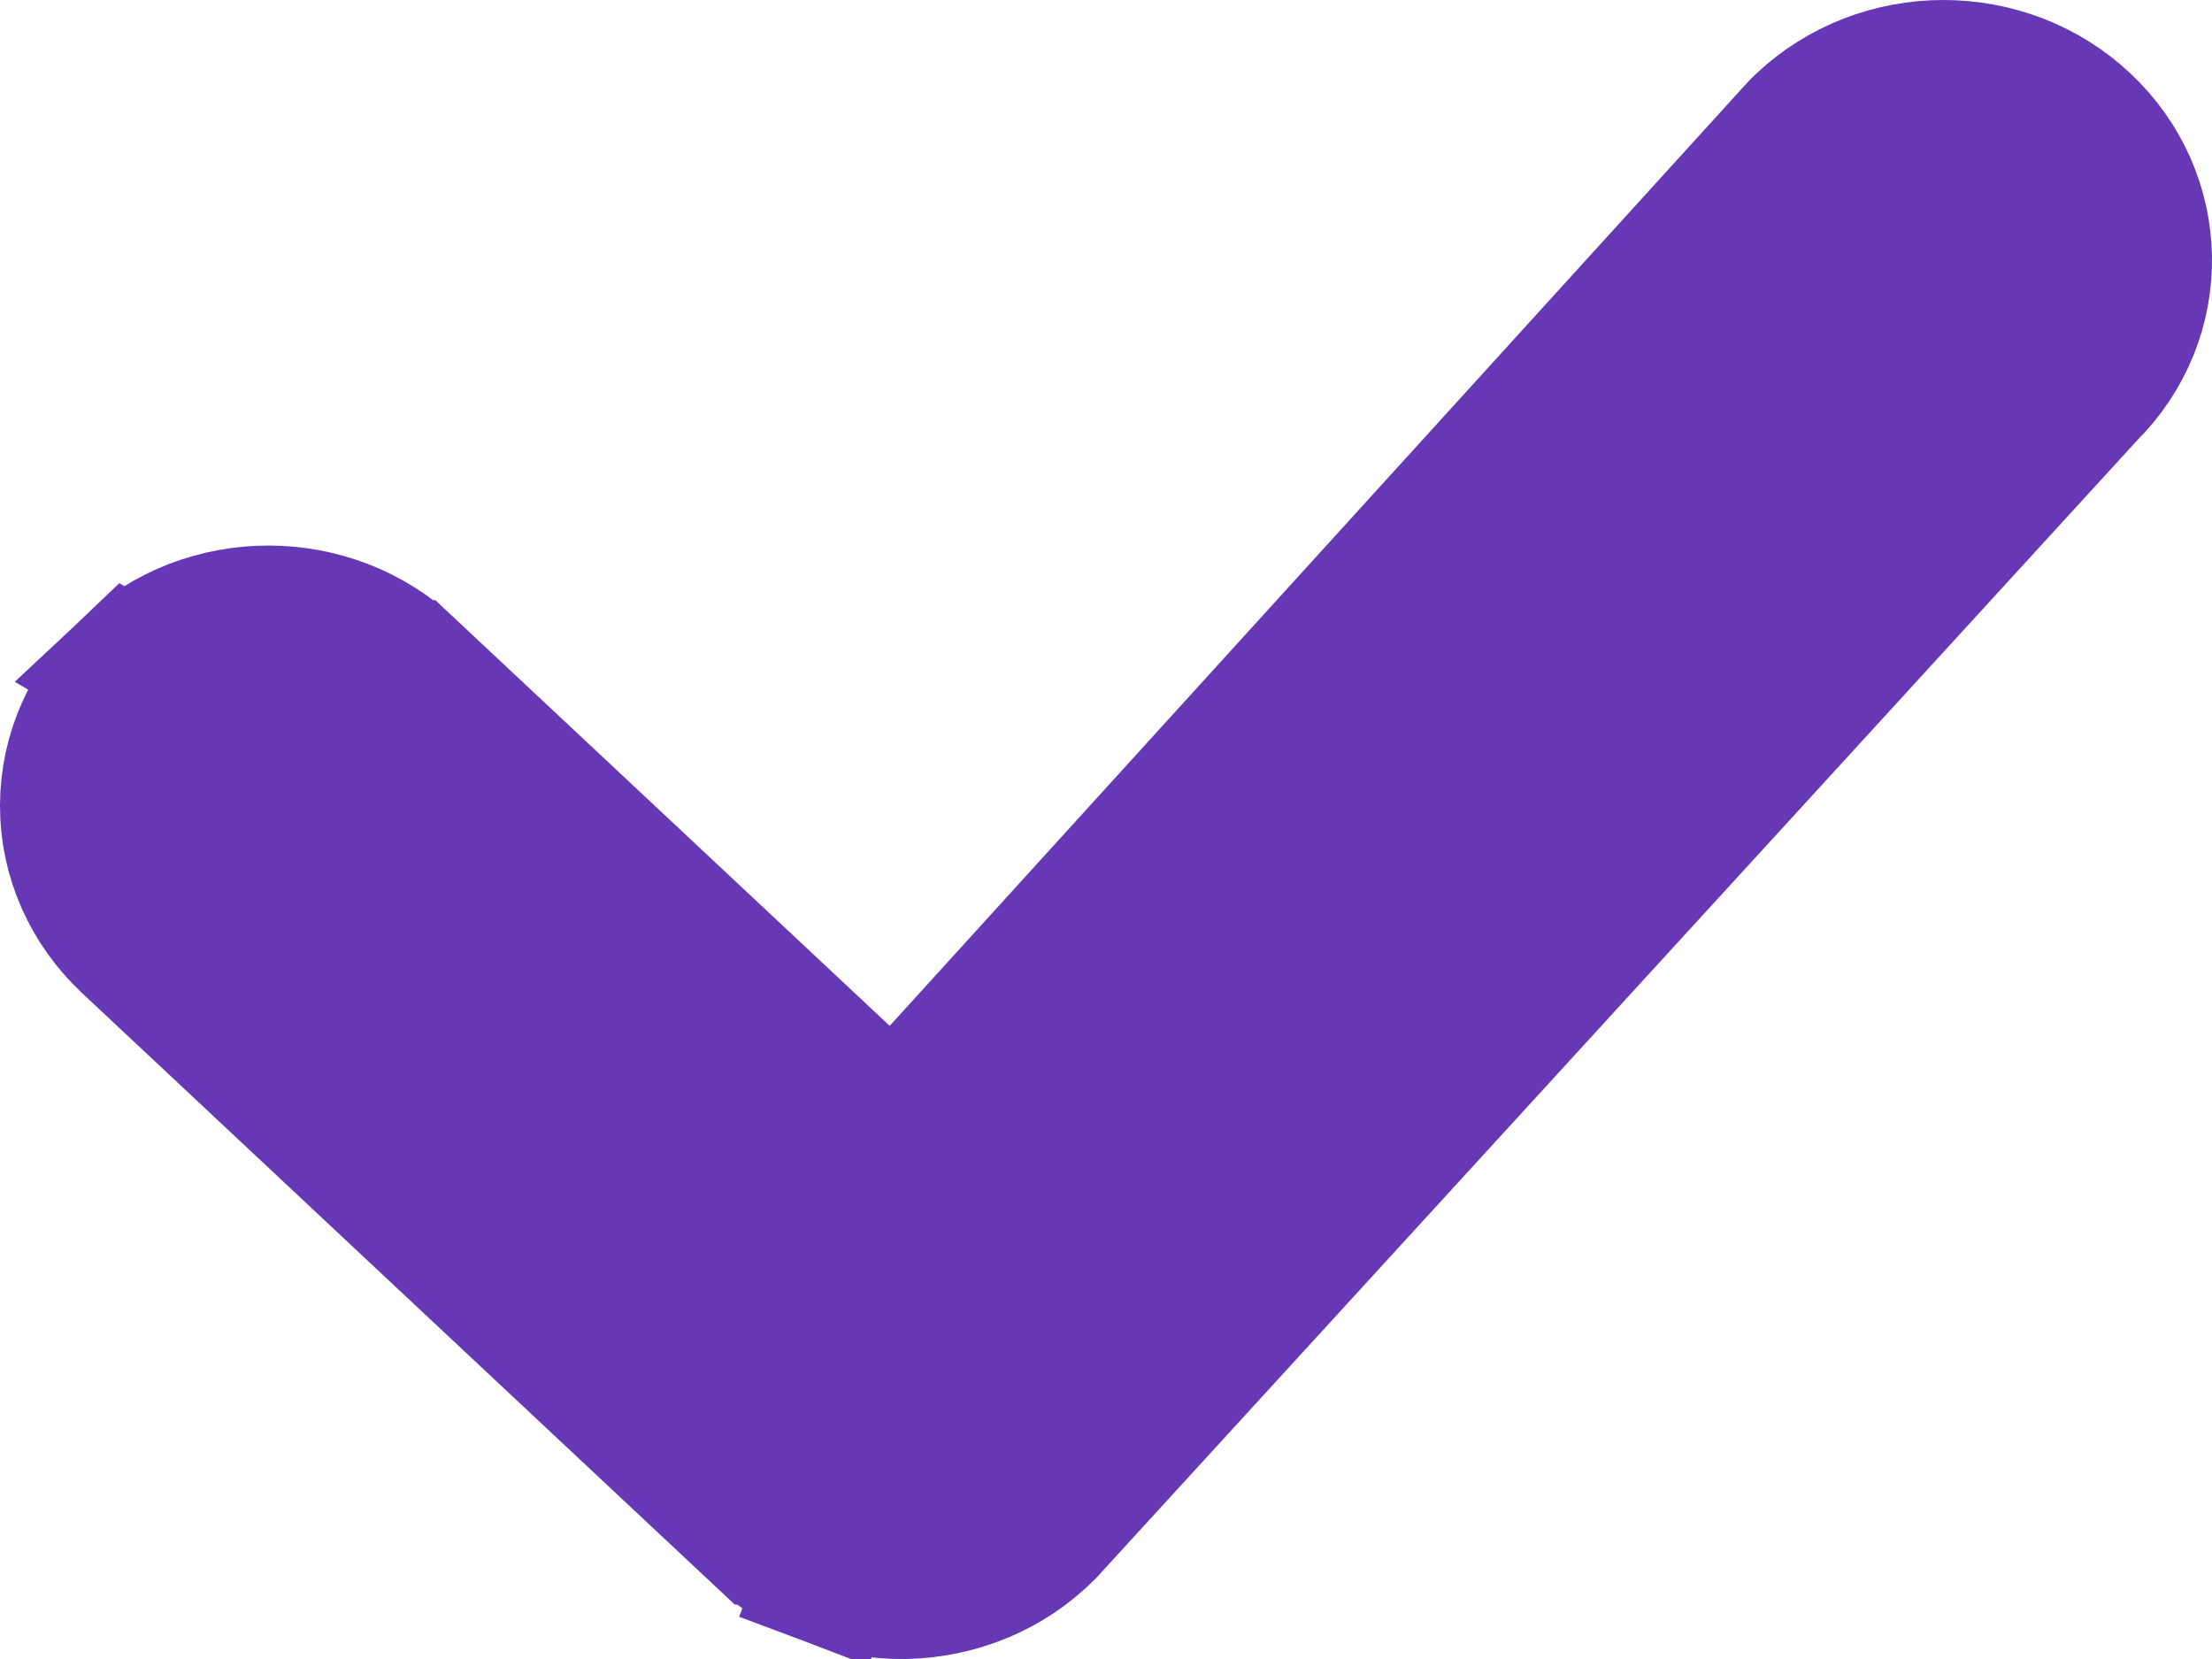 <svg width="16" height="12" viewBox="0 0 16 12" fill="none" xmlns="http://www.w3.org/2000/svg">
<path d="M6.464 8.132L12.993 0.951C13.011 0.93 13.031 0.91 13.051 0.892C13.186 0.766 13.344 0.668 13.515 0.601C13.688 0.534 13.872 0.5 14.057 0.5C14.242 0.5 14.427 0.534 14.6 0.601C14.772 0.668 14.931 0.767 15.066 0.894C15.633 1.425 15.646 2.296 15.096 2.841L7.579 11.056L7.573 11.063L7.567 11.069C7.433 11.204 7.274 11.311 7.099 11.384C6.924 11.457 6.736 11.496 6.547 11.5C6.357 11.503 6.168 11.471 5.991 11.404L6.168 10.936L5.991 11.404C5.814 11.337 5.651 11.236 5.513 11.106C5.513 11.106 5.512 11.106 5.512 11.106L0.934 6.817L0.933 6.816C0.66 6.559 0.5 6.206 0.5 5.829C0.5 5.451 0.66 5.098 0.932 4.841L6.464 8.132ZM6.464 8.132L2.951 4.841C2.951 4.841 2.951 4.841 2.95 4.841C2.816 4.713 2.657 4.614 2.484 4.547C2.311 4.48 2.127 4.446 1.942 4.446C1.757 4.446 1.572 4.48 1.399 4.547C1.227 4.614 1.068 4.714 0.933 4.841L6.464 8.132Z" fill="#6638B6" stroke="#6638B6"/>
</svg>
